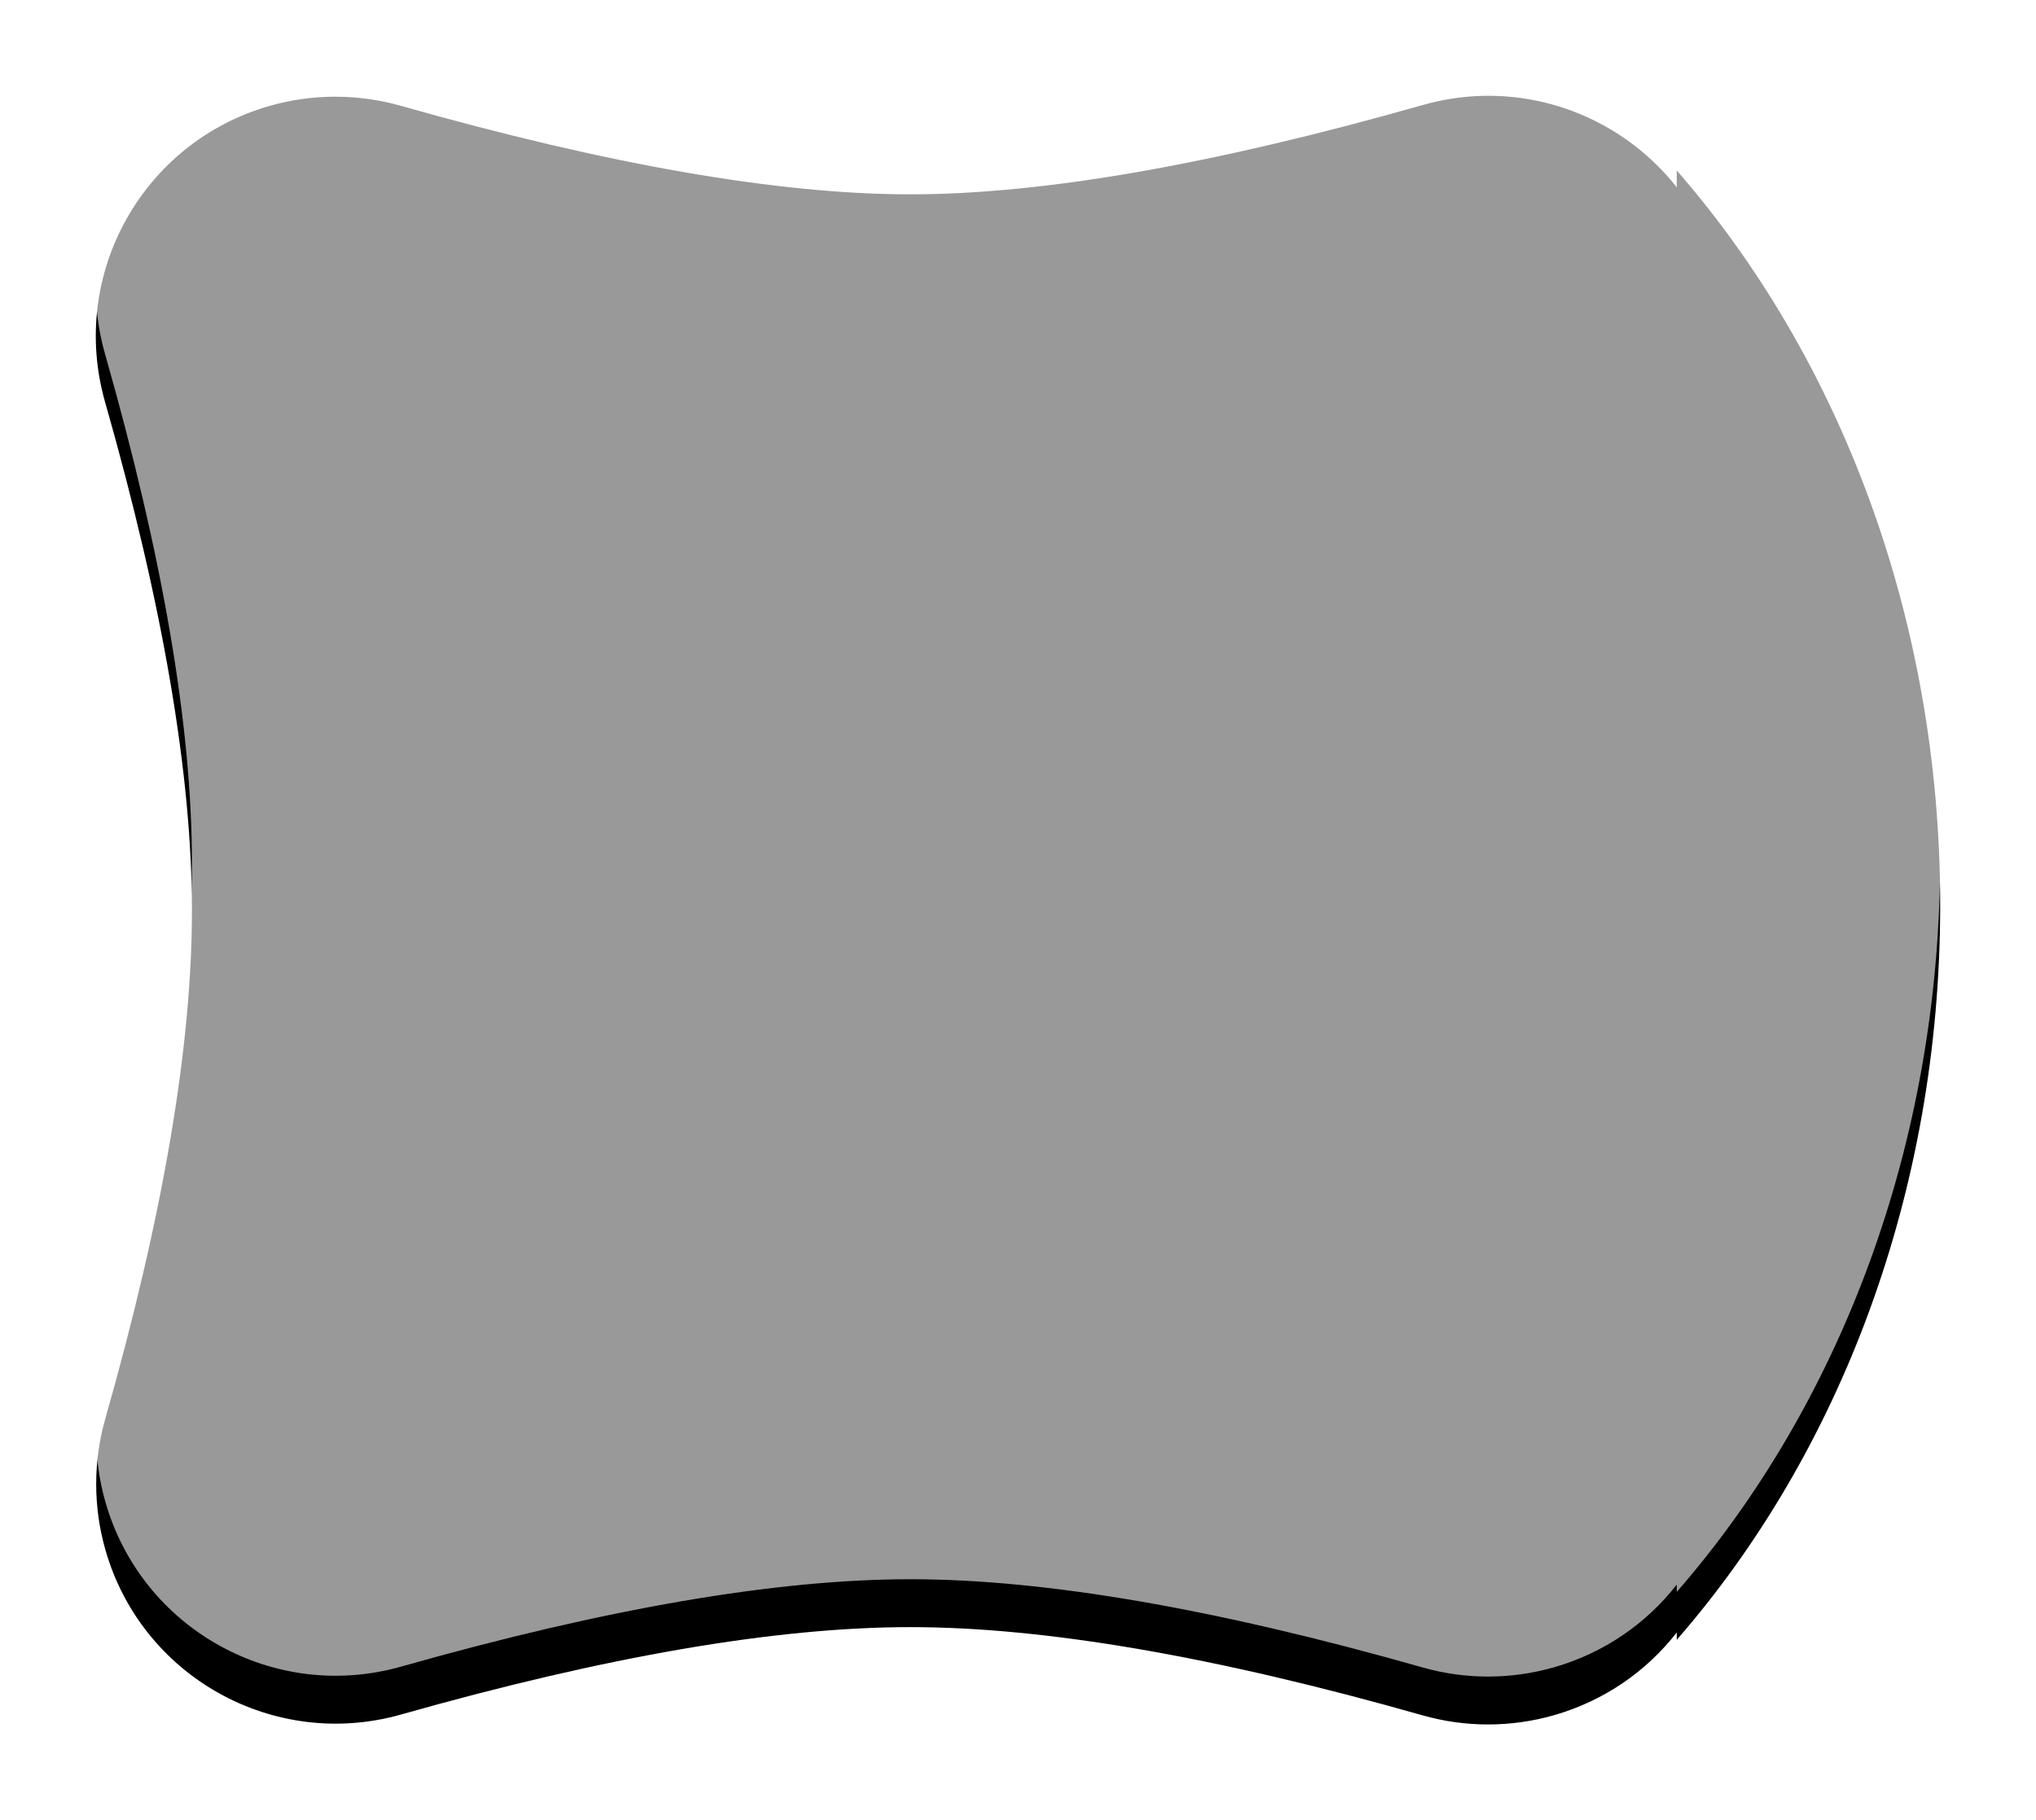 <?xml version="1.0" encoding="UTF-8"?>
<svg width="85px" height="76px" viewBox="0 0 85 76" version="1.1" xmlns="http://www.w3.org/2000/svg" xmlns:xlink="http://www.w3.org/1999/xlink">
    <!-- Generator: Sketch 56.3 (81716) - https://sketch.com -->
    <title>EmptyBlockTarget</title>
    <desc>Created with Sketch.</desc>
    <defs>
        <path d="M929.002,532.82 L929.002,532.117 C935.788,539.902 940,550.769 940,562.792 C940,574.815 935.788,585.682 929.002,593.467 L929.002,593.161 C927.745,594.772 925.984,596.013 923.868,596.617 C922.078,597.128 920.181,597.129 918.39,596.62 C909.753,594.165 902.625,592.937 897.008,592.937 C891.415,592.937 884.327,594.153 875.743,596.586 C870.429,598.092 864.901,595.005 863.395,589.692 C862.888,587.905 862.89,586.013 863.398,584.227 C865.808,575.763 867.013,568.696 867.013,563.026 C867.013,557.345 865.804,550.263 863.385,541.779 C861.871,536.467 864.949,530.935 870.261,529.42 C872.048,528.911 873.943,528.91 875.731,529.417 C884.42,531.882 891.512,533.114 897.008,533.114 C902.527,533.114 909.659,531.871 918.402,529.383 C922.422,528.24 926.568,529.727 929.002,532.82 Z" id="path-1"></path>
        <filter x="-9.1%" y="-7.4%" width="118.2%" height="120.6%" filterUnits="objectBoundingBox" id="filter-2">
            <feOffset dx="0" dy="2" in="SourceAlpha" result="shadowOffsetOuter1"></feOffset>
            <feGaussianBlur stdDeviation="2" in="shadowOffsetOuter1" result="shadowBlurOuter1"></feGaussianBlur>
            <feComposite in="shadowBlurOuter1" in2="SourceAlpha" operator="out" result="shadowBlurOuter1"></feComposite>
            <feColorMatrix values="0 0 0 0 0   0 0 0 0 0   0 0 0 0 0  0 0 0 0.5 0" type="matrix" in="shadowBlurOuter1"></feColorMatrix>
        </filter>
    </defs>
    <g id="Style-Guide" stroke="none" stroke-width="1" fill="none" fill-rule="evenodd">
        <g id="Cards" transform="translate(-859, -527)">
            <g id="EmptyBlockTarget">
                <use fill="black" fill-opacity="1" filter="url(#filter-2)" xlink:href="#path-1"></use>
                <use fill-opacity="0.6" fill="#FFFFFF" fill-rule="evenodd" xlink:href="#path-1"></use>
            </g>
        </g>
    </g>
</svg>